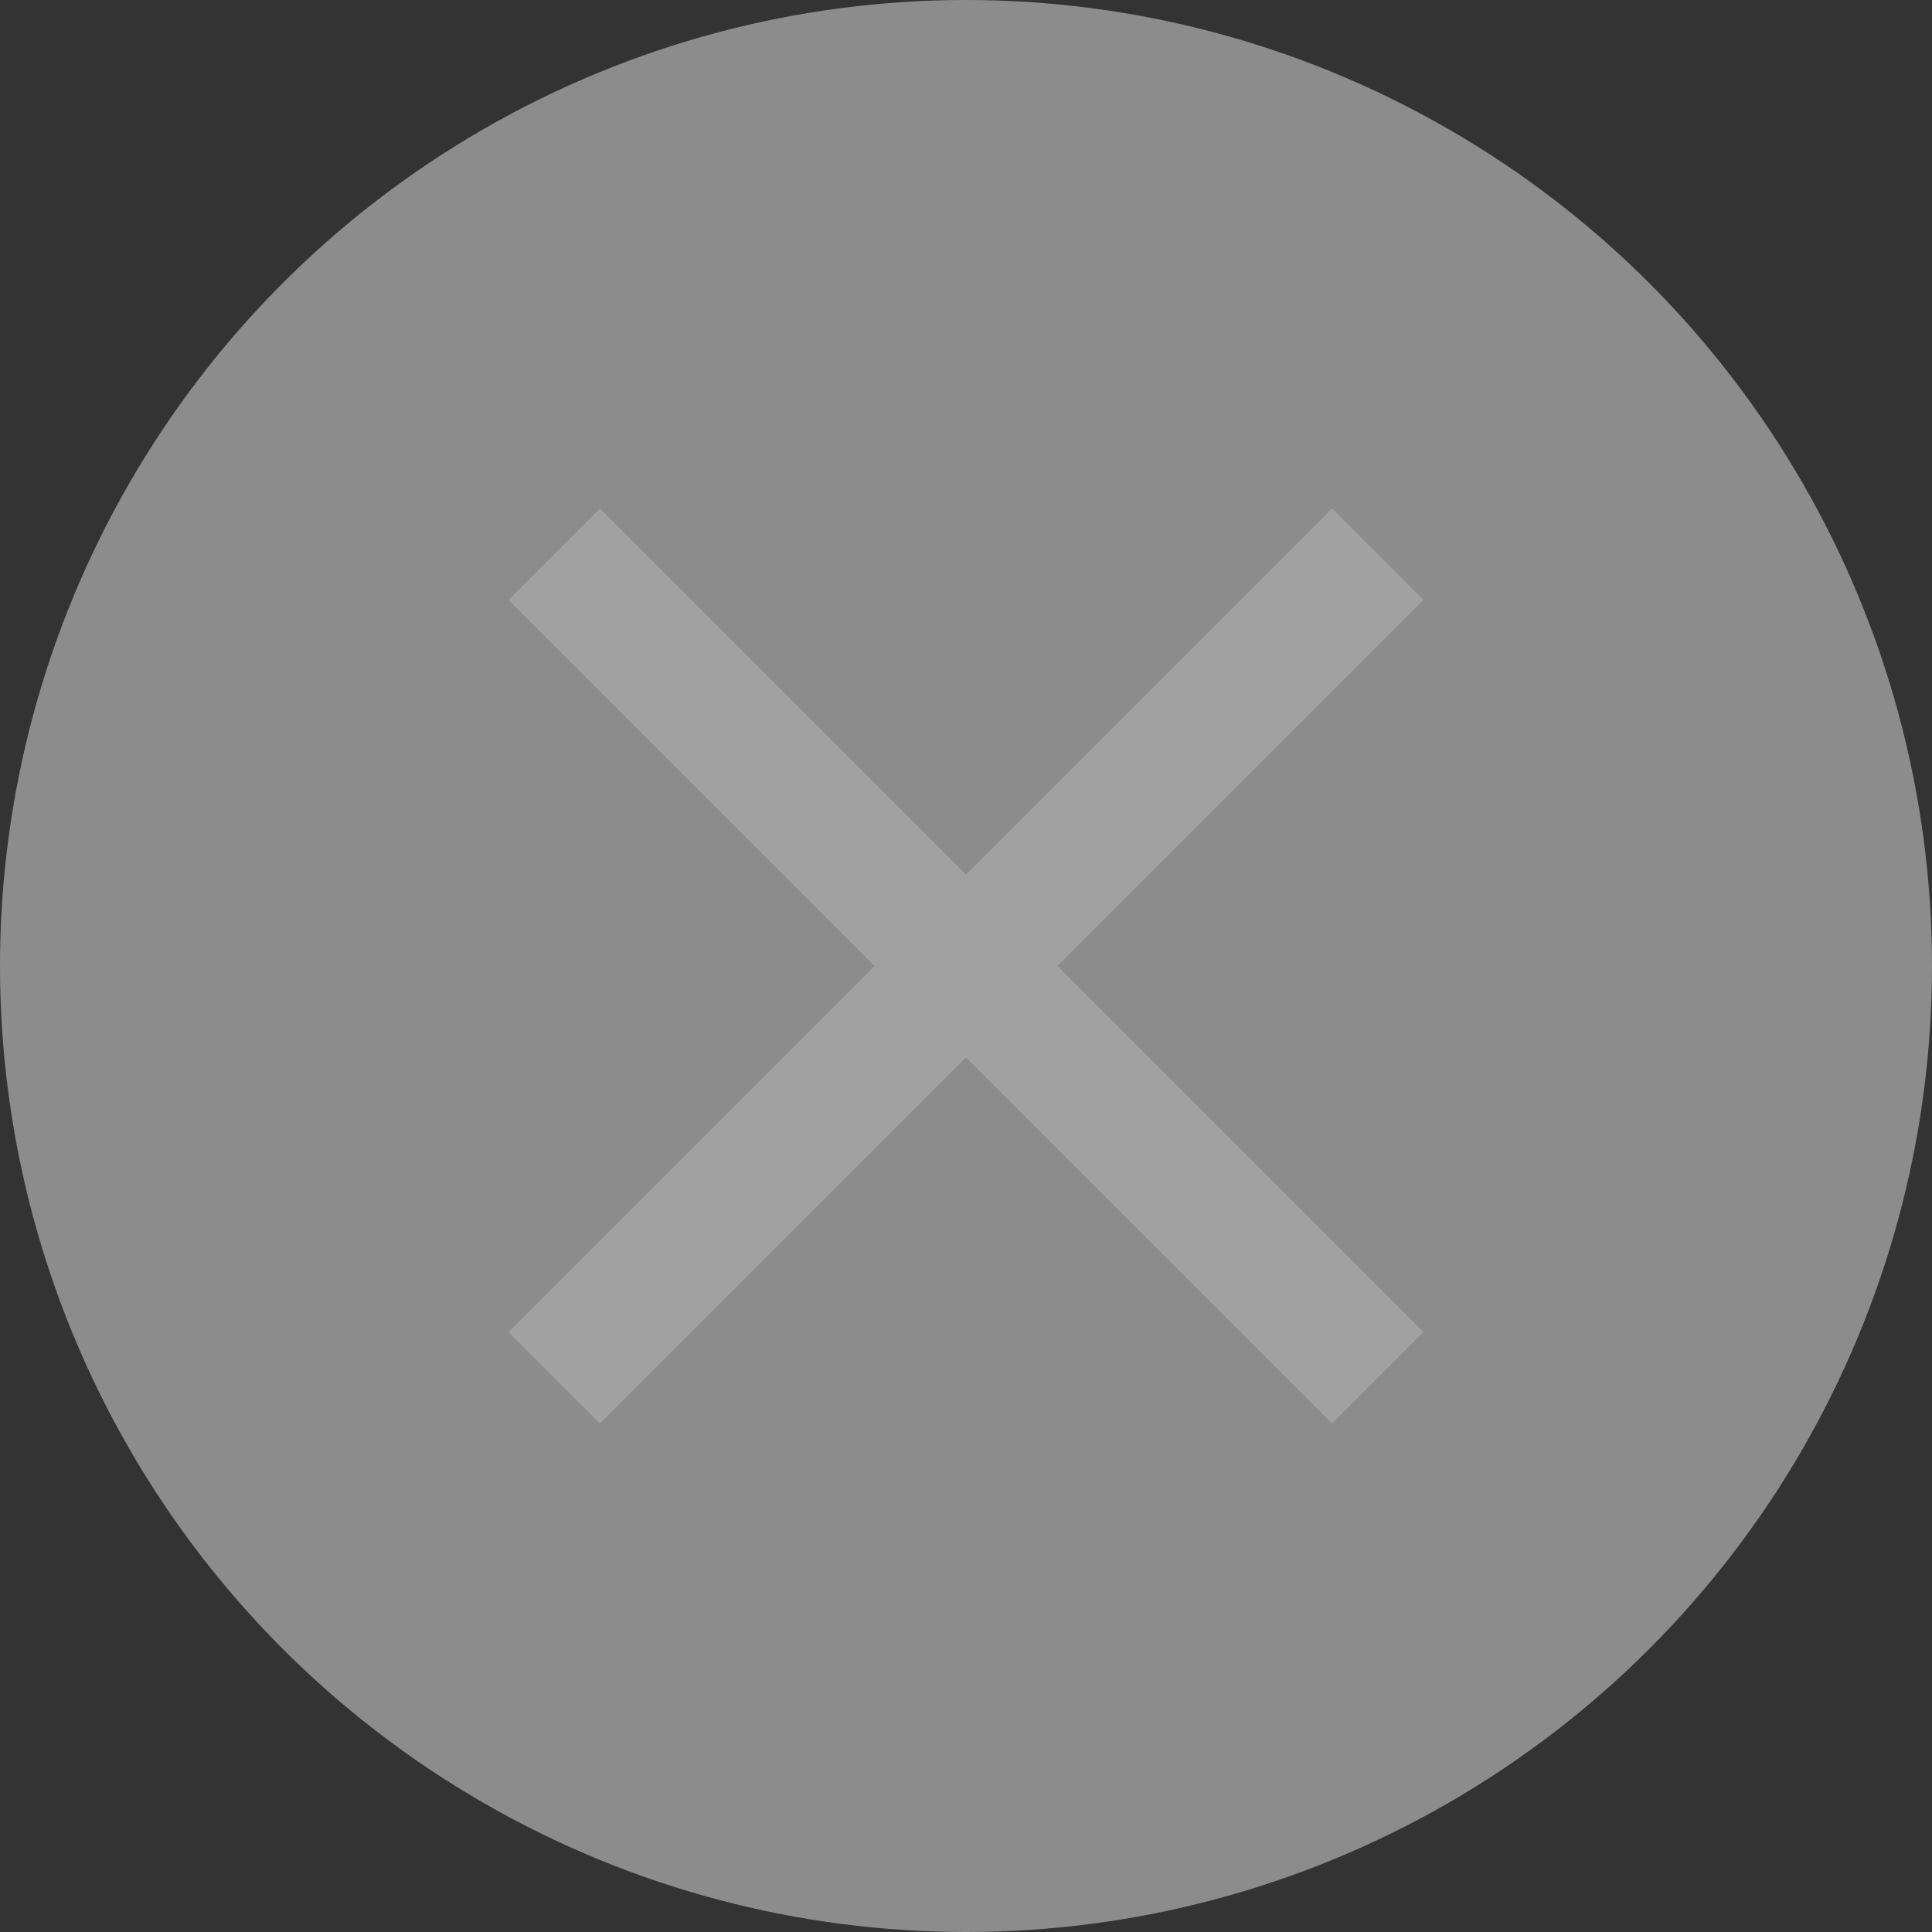 <?xml version="1.0" encoding="UTF-8"?>
<svg width="19px" height="19px" viewBox="0 0 19 19" version="1.1" xmlns="http://www.w3.org/2000/svg" xmlns:xlink="http://www.w3.org/1999/xlink">
    <rect x="0" y="0" width="19" height="19" fill="#333333" stroke="none"/>
    <!-- Generator: Sketch 51.2 (57519) - http://www.bohemiancoding.com/sketch -->
    <title>ico_close_all@2x</title>
    <desc>Created with Sketch.</desc>
    <defs></defs>
    <g id="Page-1" stroke="none" stroke-width="1" fill="none" fill-rule="evenodd" opacity="0.54">
        <g id="我的_修改昵称" transform="translate(-339, -218)">
            <g id="昵称" transform="translate(0, 195)">
                <g id="Material/Icons-black/close" transform="translate(336, 20)">
                    <circle id="Oval" fill="#D8D8D8" cx="12.5" cy="12.5" r="9.5"></circle>
                    <polygon id="Shape" fill="#FFFFFF" points="17 8.9 16.1 8 12.5 11.6 8.9 8 8 8.9 11.6 12.5 8 16.1 8.9 17 12.5 13.4 16.1 17 17 16.1 13.4 12.5"></polygon>
                </g>
            </g>
        </g>
    </g>
</svg>